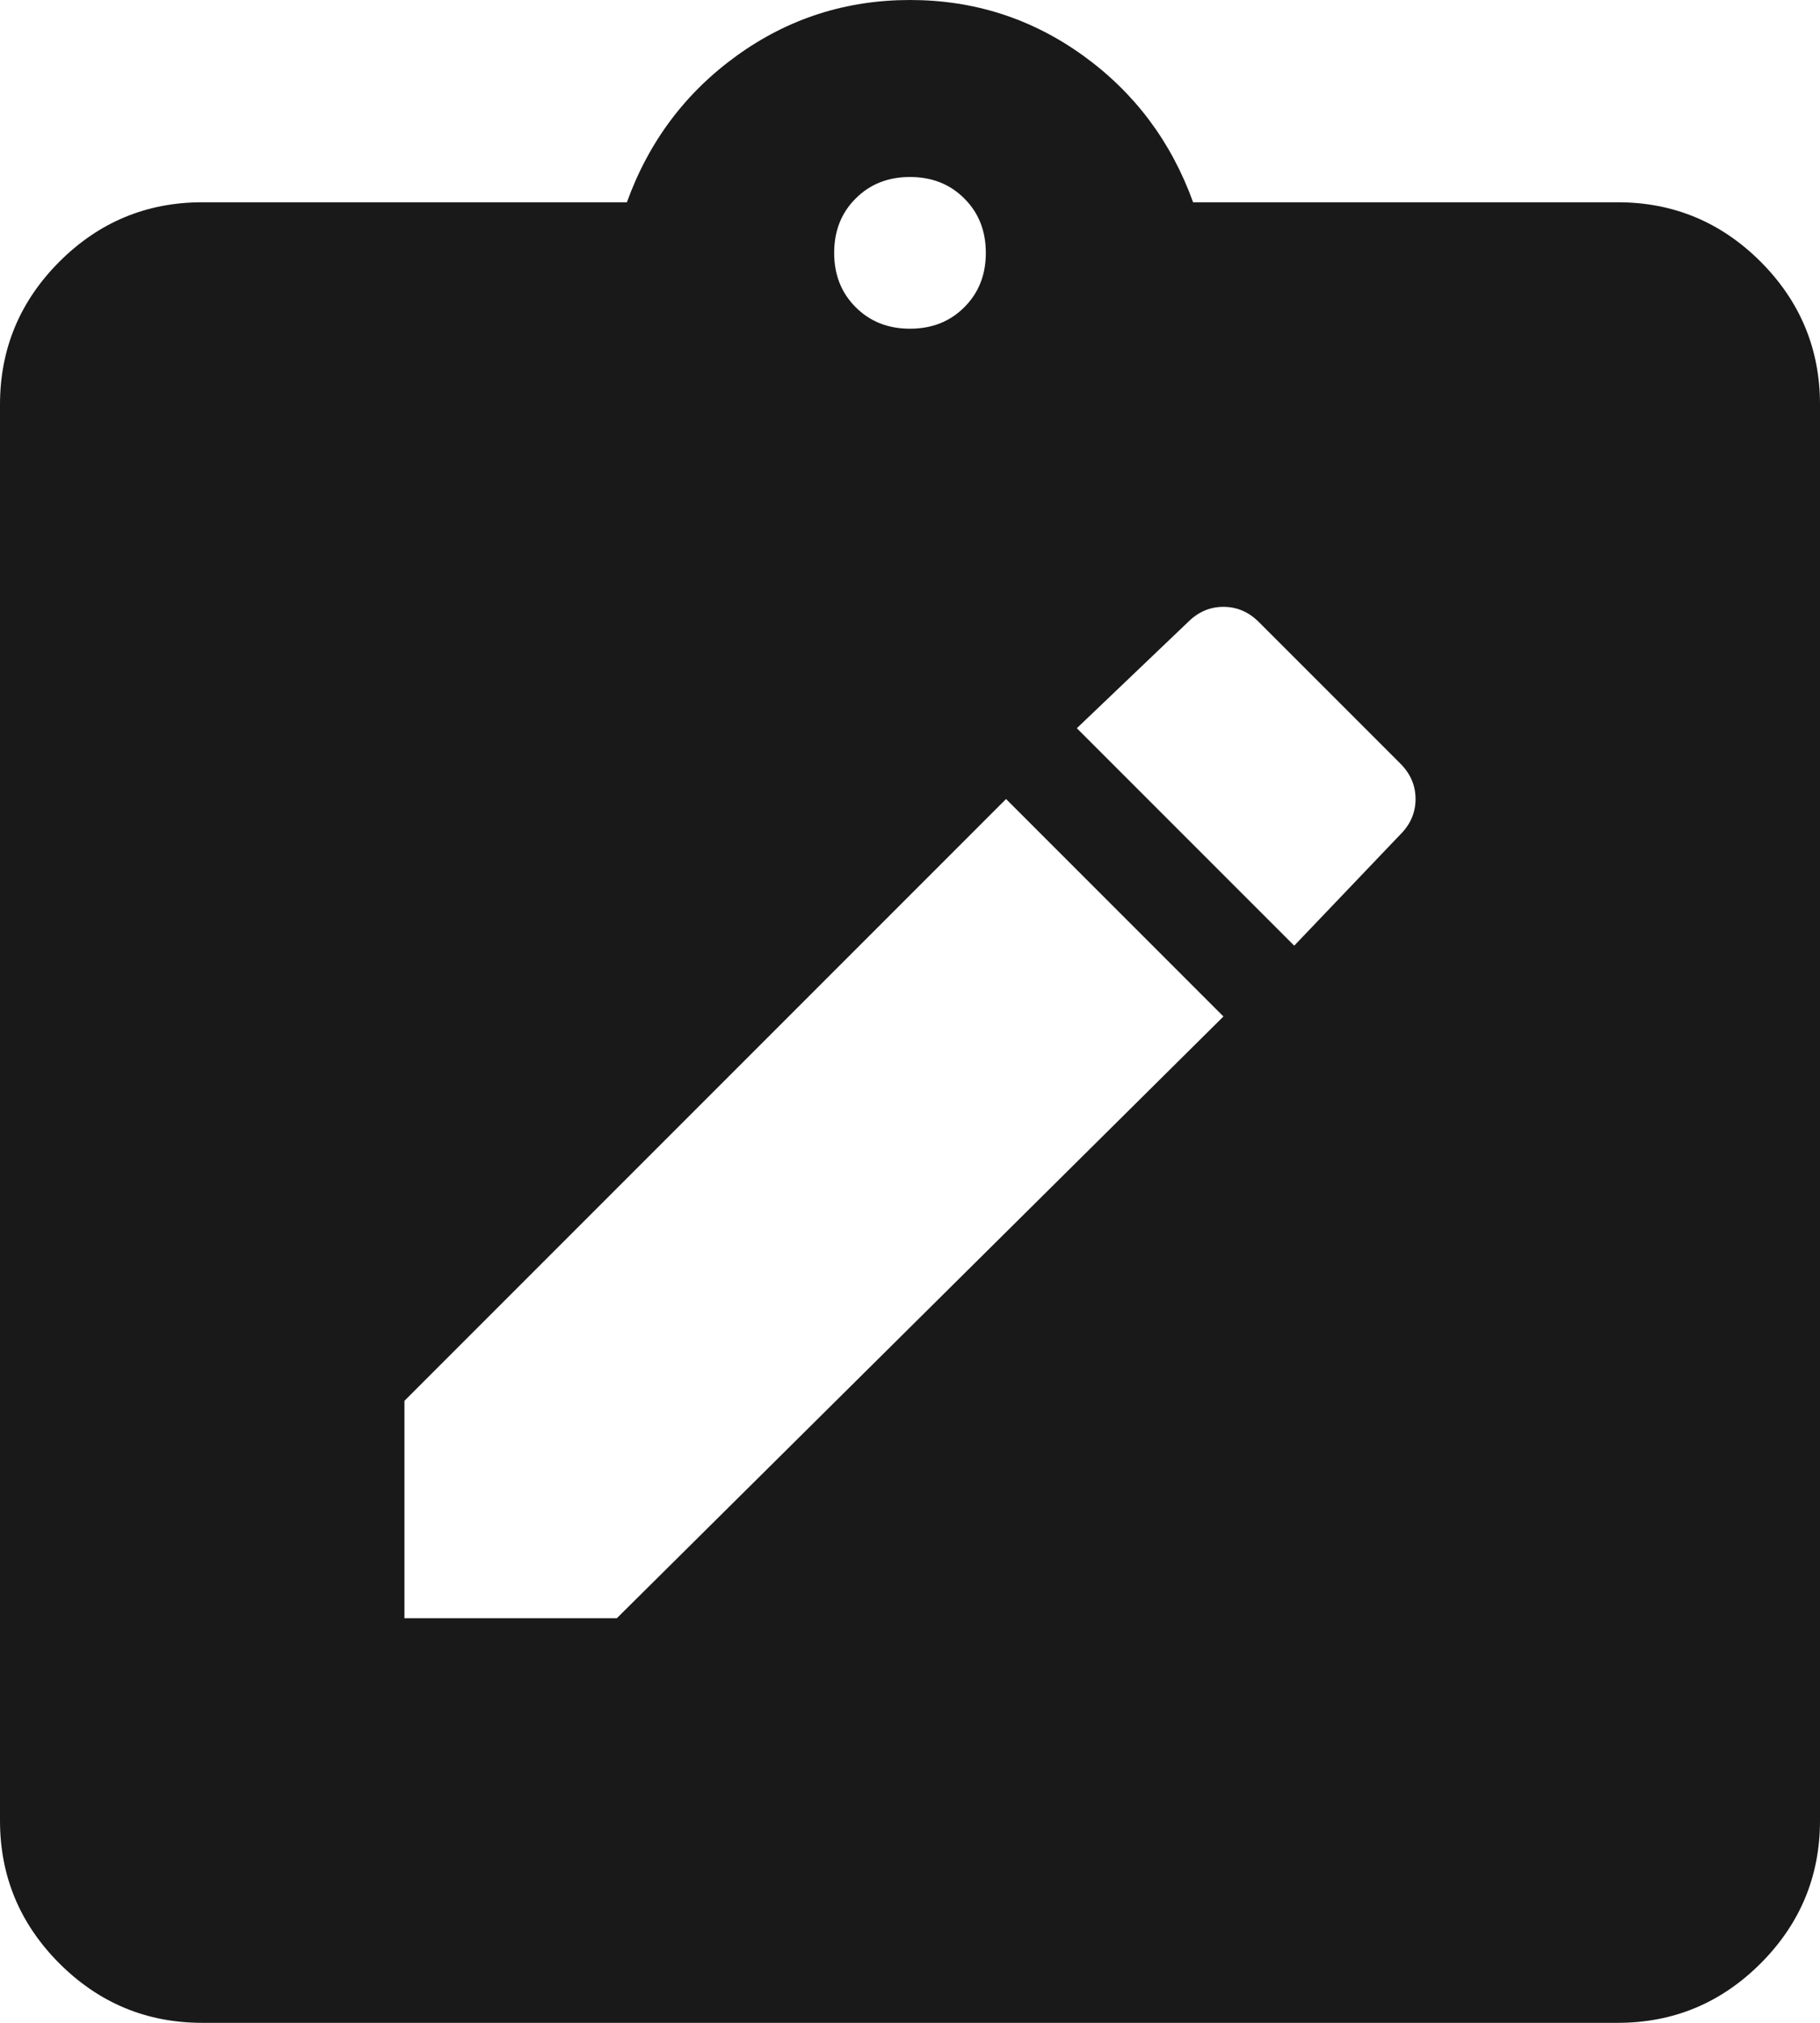 <svg width="27" height="30" viewBox="0 0 27 30" fill="none" xmlns="http://www.w3.org/2000/svg">
<g id="Group 326">
<path id="note_alt" d="M6 24H9.15L18.15 15.075L14.925 11.85L6 20.775V24ZM19.2 14.025L20.775 12.375C20.925 12.225 21 12.05 21 11.85C21 11.65 20.925 11.475 20.775 11.325L18.675 9.225C18.525 9.075 18.35 9 18.15 9C17.95 9 17.775 9.075 17.625 9.225L15.975 10.8L19.2 14.025ZM3 30C2.175 30 1.469 29.706 0.881 29.119C0.294 28.531 0 27.825 0 27V6C0 5.175 0.294 4.469 0.881 3.881C1.469 3.294 2.175 3 3 3H9.3C9.625 2.1 10.169 1.375 10.931 0.825C11.694 0.275 12.55 0 13.5 0C14.45 0 15.306 0.275 16.069 0.825C16.831 1.375 17.375 2.1 17.7 3H24C24.825 3 25.531 3.294 26.119 3.881C26.706 4.469 27 5.175 27 6V27C27 27.825 26.706 28.531 26.119 29.119C25.531 29.706 24.825 30 24 30H3ZM13.5 4.875C13.825 4.875 14.094 4.769 14.306 4.556C14.519 4.344 14.625 4.075 14.625 3.75C14.625 3.425 14.519 3.156 14.306 2.944C14.094 2.731 13.825 2.625 13.5 2.625C13.175 2.625 12.906 2.731 12.694 2.944C12.481 3.156 12.375 3.425 12.375 3.75C12.375 4.075 12.481 4.344 12.694 4.556C12.906 4.769 13.175 4.875 13.5 4.875Z" fill="#191919"/>
</g>
</svg>
